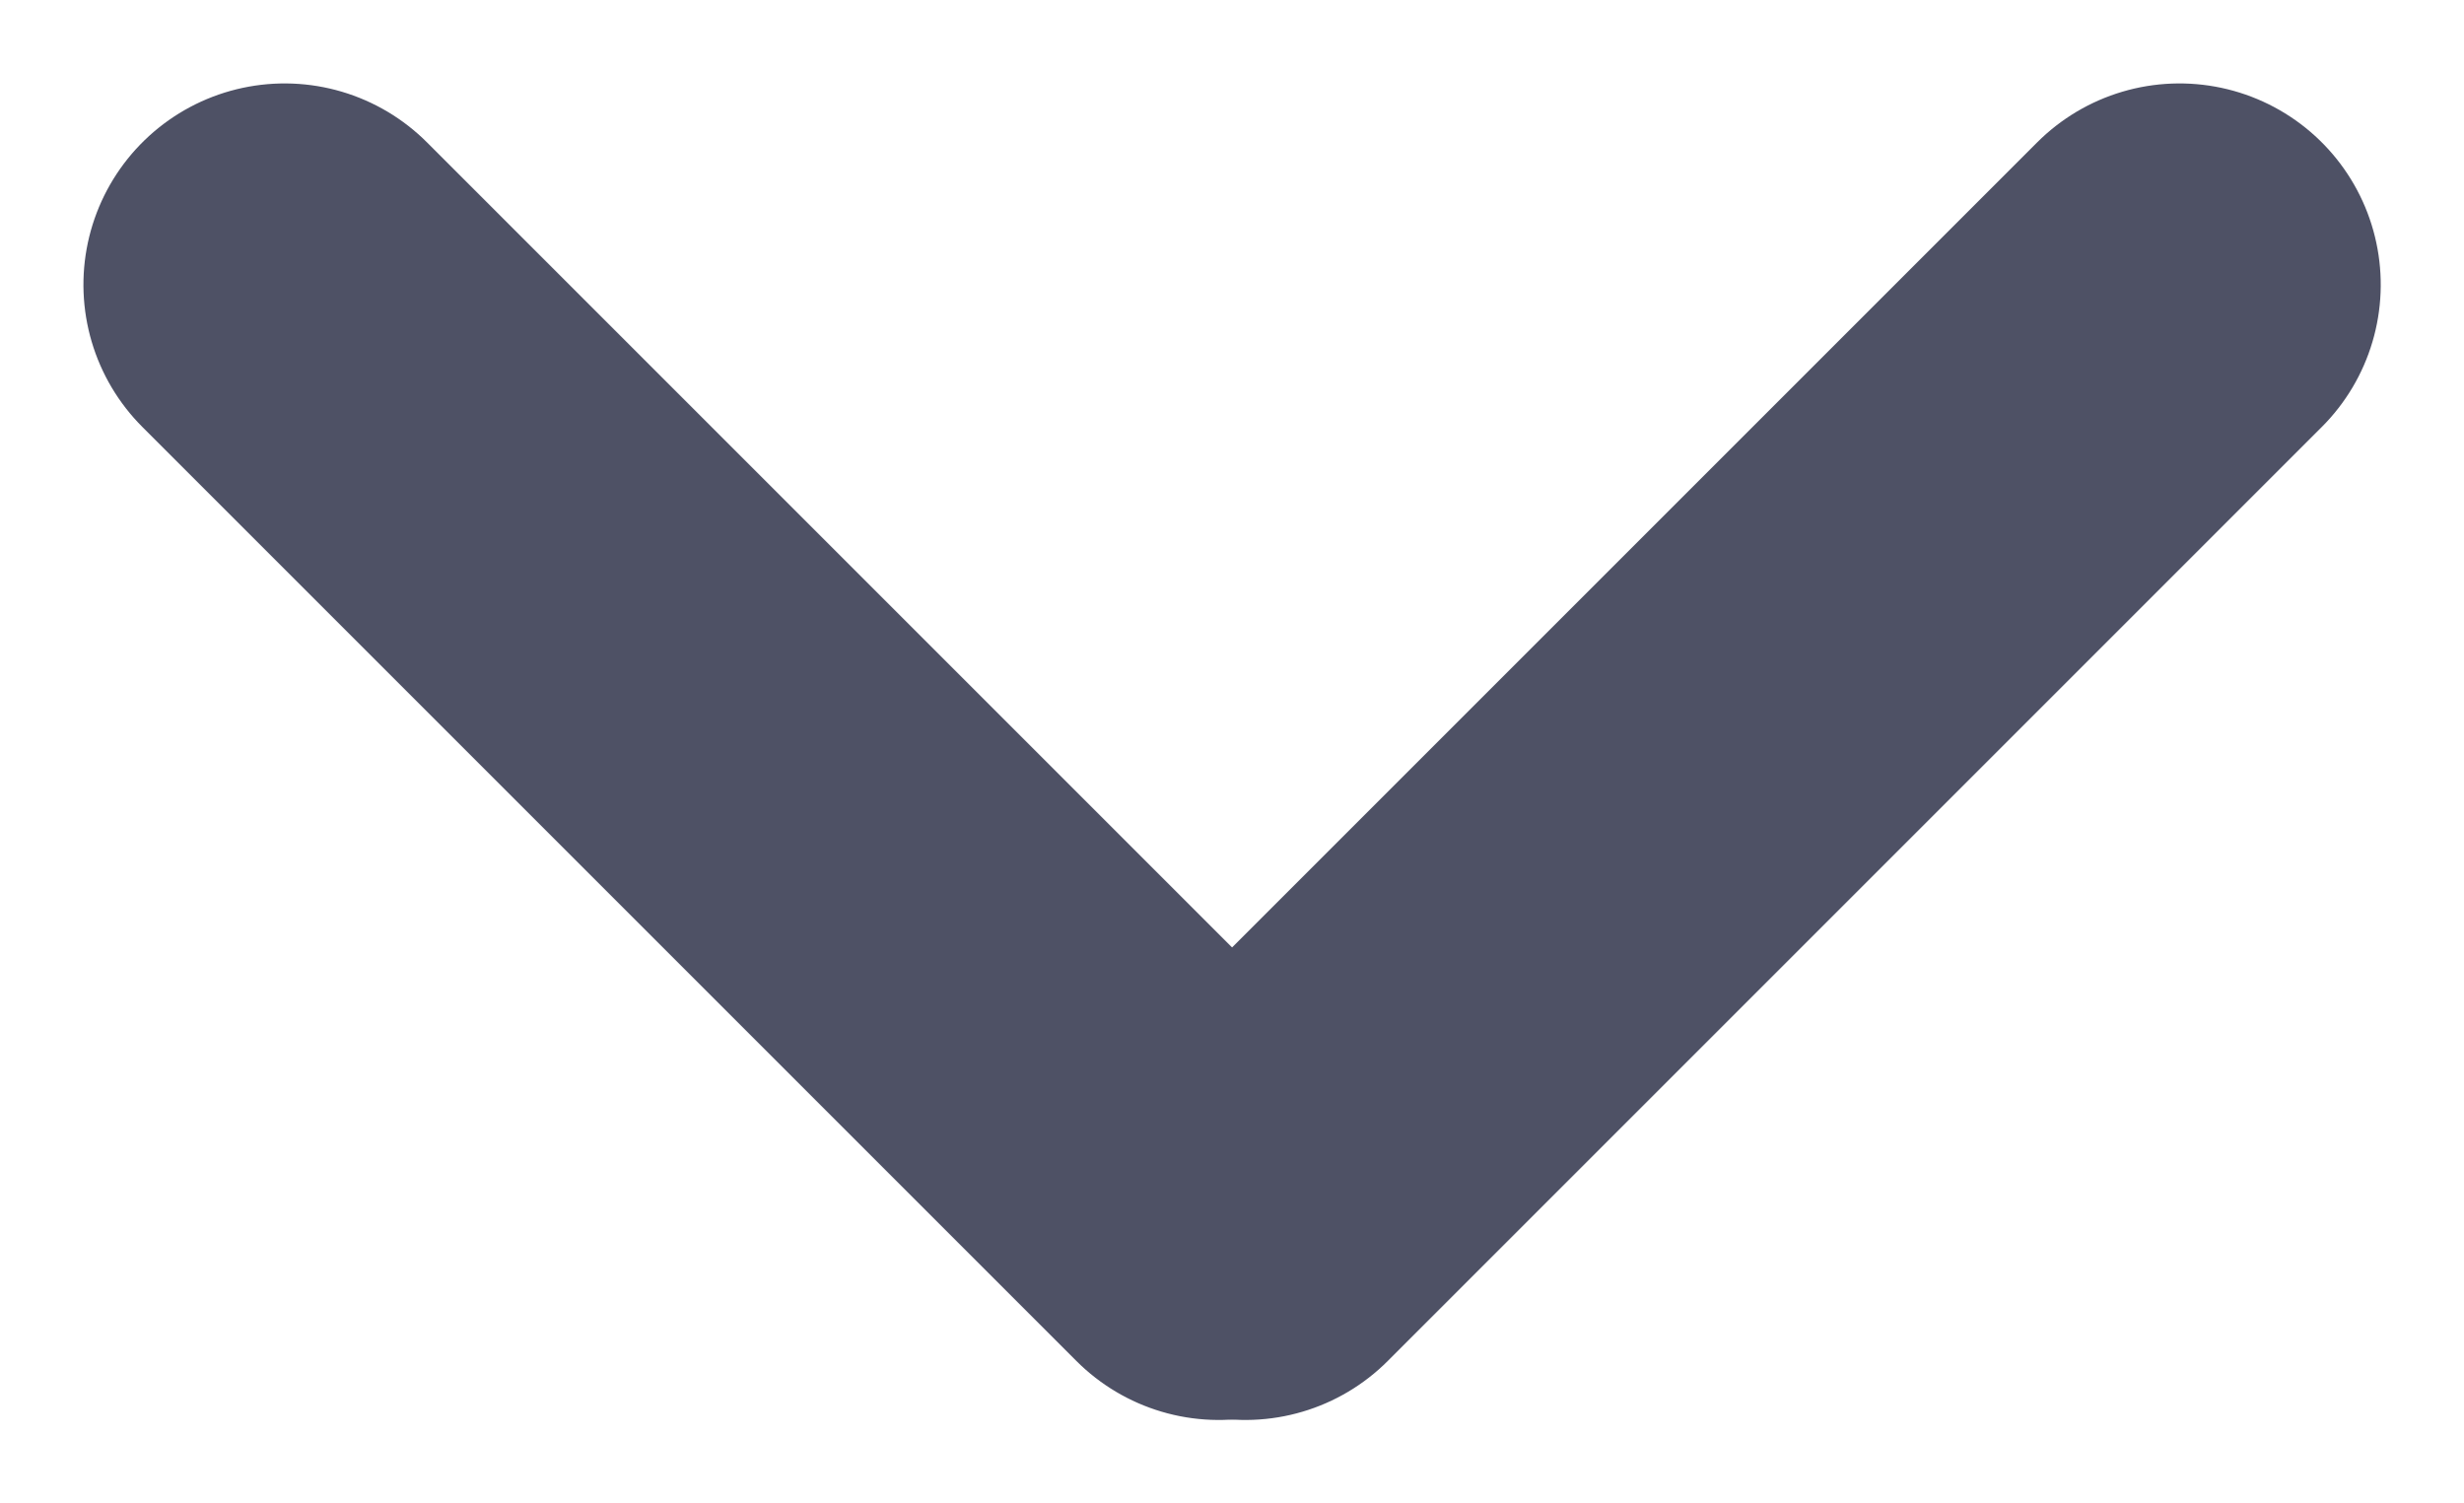 <svg xmlns="http://www.w3.org/2000/svg" width="30.609" height="18.675" viewBox="0 0 30.609 18.675">
  <g id="Component_4_37" data-name="Component 4 – 37" transform="translate(3.536 3.536)">
    <g id="Group_320" data-name="Group 320" transform="translate(0 11.604) rotate(-90)">
      <line id="Line_1" data-name="Line 1" y1="16.41" transform="translate(0 11.935) rotate(-45)" fill="none" stroke="#4e5165" stroke-linecap="round" stroke-width="5"/>
      <line id="Line_2" data-name="Line 2" y2="16.41" transform="translate(0 11.604) rotate(-135)" fill="none" stroke="#4e5165" stroke-linecap="round" stroke-width="5"/>
    </g>
  </g>
</svg>
